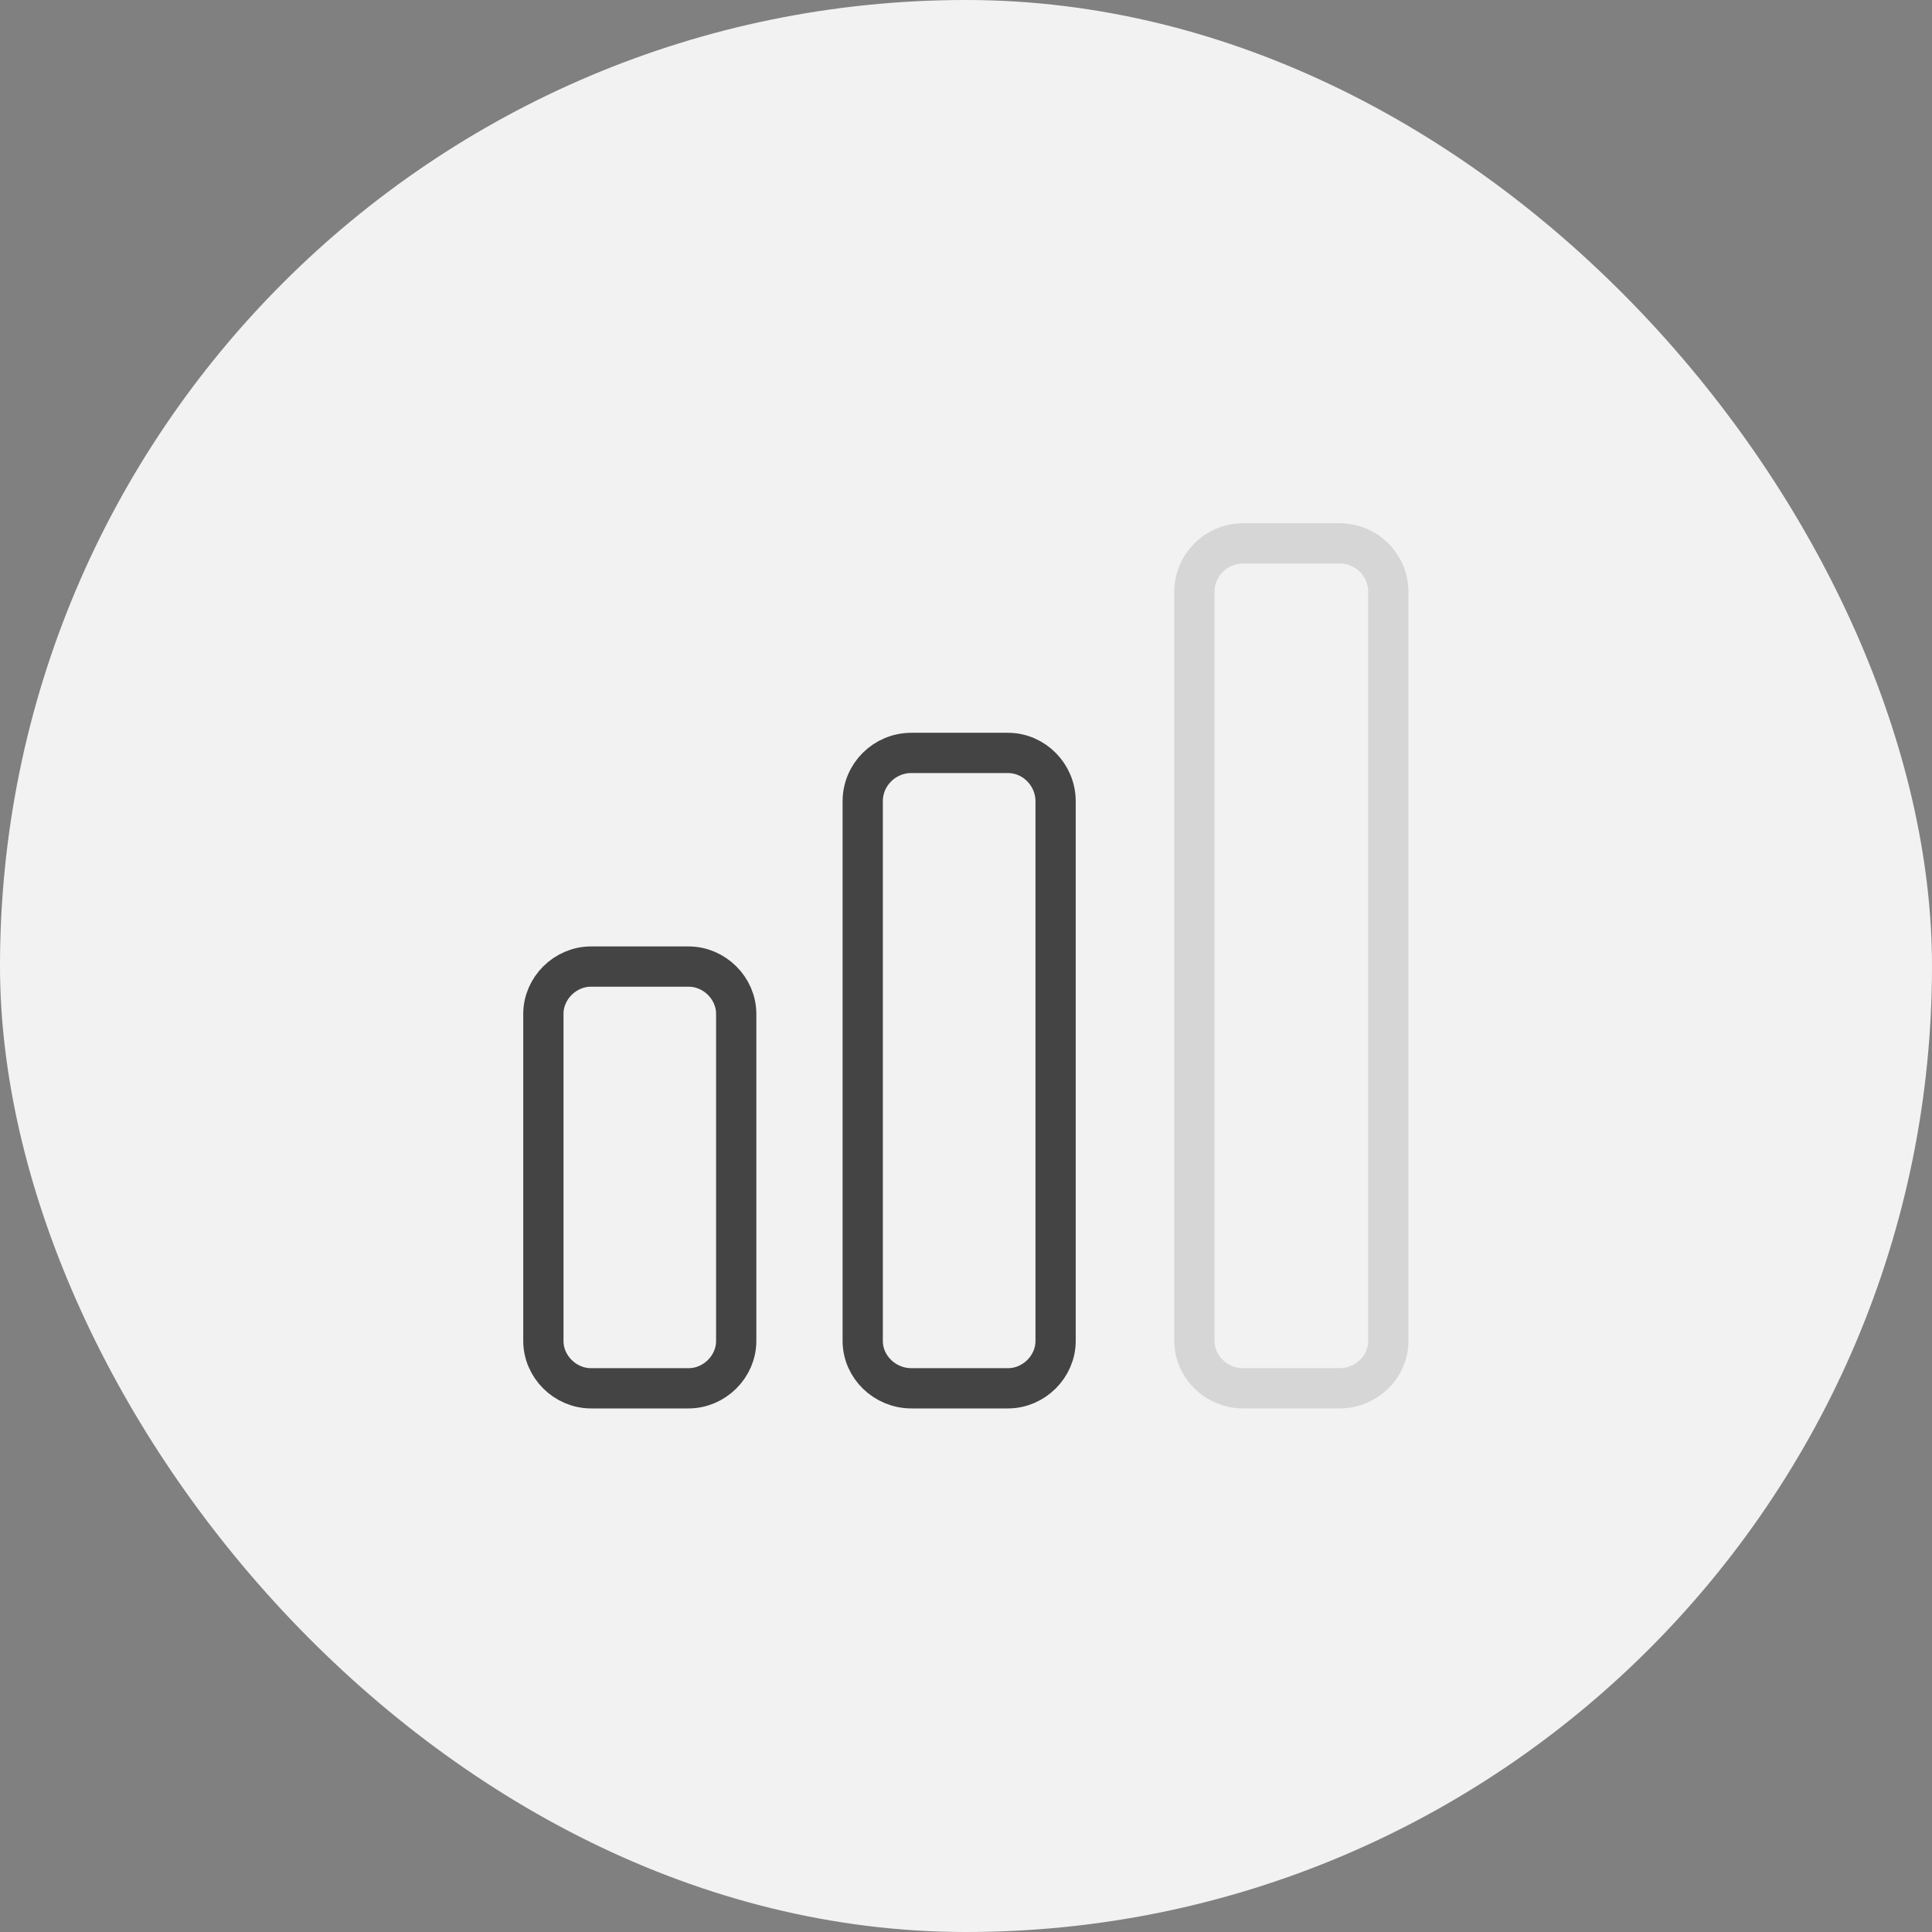 <?xml version="1.0" encoding="UTF-8"?>
<svg width="48px" height="48px" viewBox="0 0 48 48" version="1.1" xmlns="http://www.w3.org/2000/svg" xmlns:xlink="http://www.w3.org/1999/xlink">
    <rect x="0" y="0" width="48" height="48" fill="#808080" stroke="none"/>
    <!-- Generator: Sketch 43.1 (39012) - http://www.bohemiancoding.com/sketch -->
    <title>icon-fengliangzhong48*48#169488 copy</title>
    <desc>Created with Sketch.</desc>
    <defs></defs>
    <g id="Page-1" stroke="none" stroke-width="1" fill="none" fill-rule="evenodd">
        <g id="icon-fengliangzhong48*48#169488-copy">
            <rect id="Rectangle-42-Copy-4" fill="#F2F2F2" x="0" y="0" width="48" height="48" rx="24"></rect>
            <path d="M17.107,34.492 L14.684,34.492 C14.041,34.492 13.5,33.954 13.5,33.316 L13.5,25.19 C13.5,24.552 14.041,24.014 14.684,24.014 L17.107,24.014 C17.75,24.014 18.291,24.552 18.291,25.19 L18.291,33.316 C18.291,33.954 17.75,34.492 17.107,34.492 Z M25.042,34.492 L22.644,34.492 C21.978,34.492 21.434,33.957 21.434,33.316 L21.434,19.908 C21.434,19.245 21.975,18.706 22.644,18.706 L25.042,18.706 C25.688,18.706 26.226,19.247 26.226,19.908 L26.226,33.316 C26.226,33.954 25.685,34.492 25.042,34.492 Z" id="Shape" stroke="#444444" fill-rule="nonzero"></path>
            <path d="M33.283,34.492 L30.885,34.492 C30.219,34.492 29.675,33.957 29.675,33.316 L29.675,14.701 C29.675,14.039 30.216,13.5 30.885,13.5 L33.283,13.5 C33.951,13.5 34.492,14.039 34.492,14.701 L34.492,33.316 C34.492,33.957 33.948,34.492 33.283,34.492 Z" id="Path" stroke="#ACACAC" opacity="0.397"></path>
        </g>
    </g>
</svg>